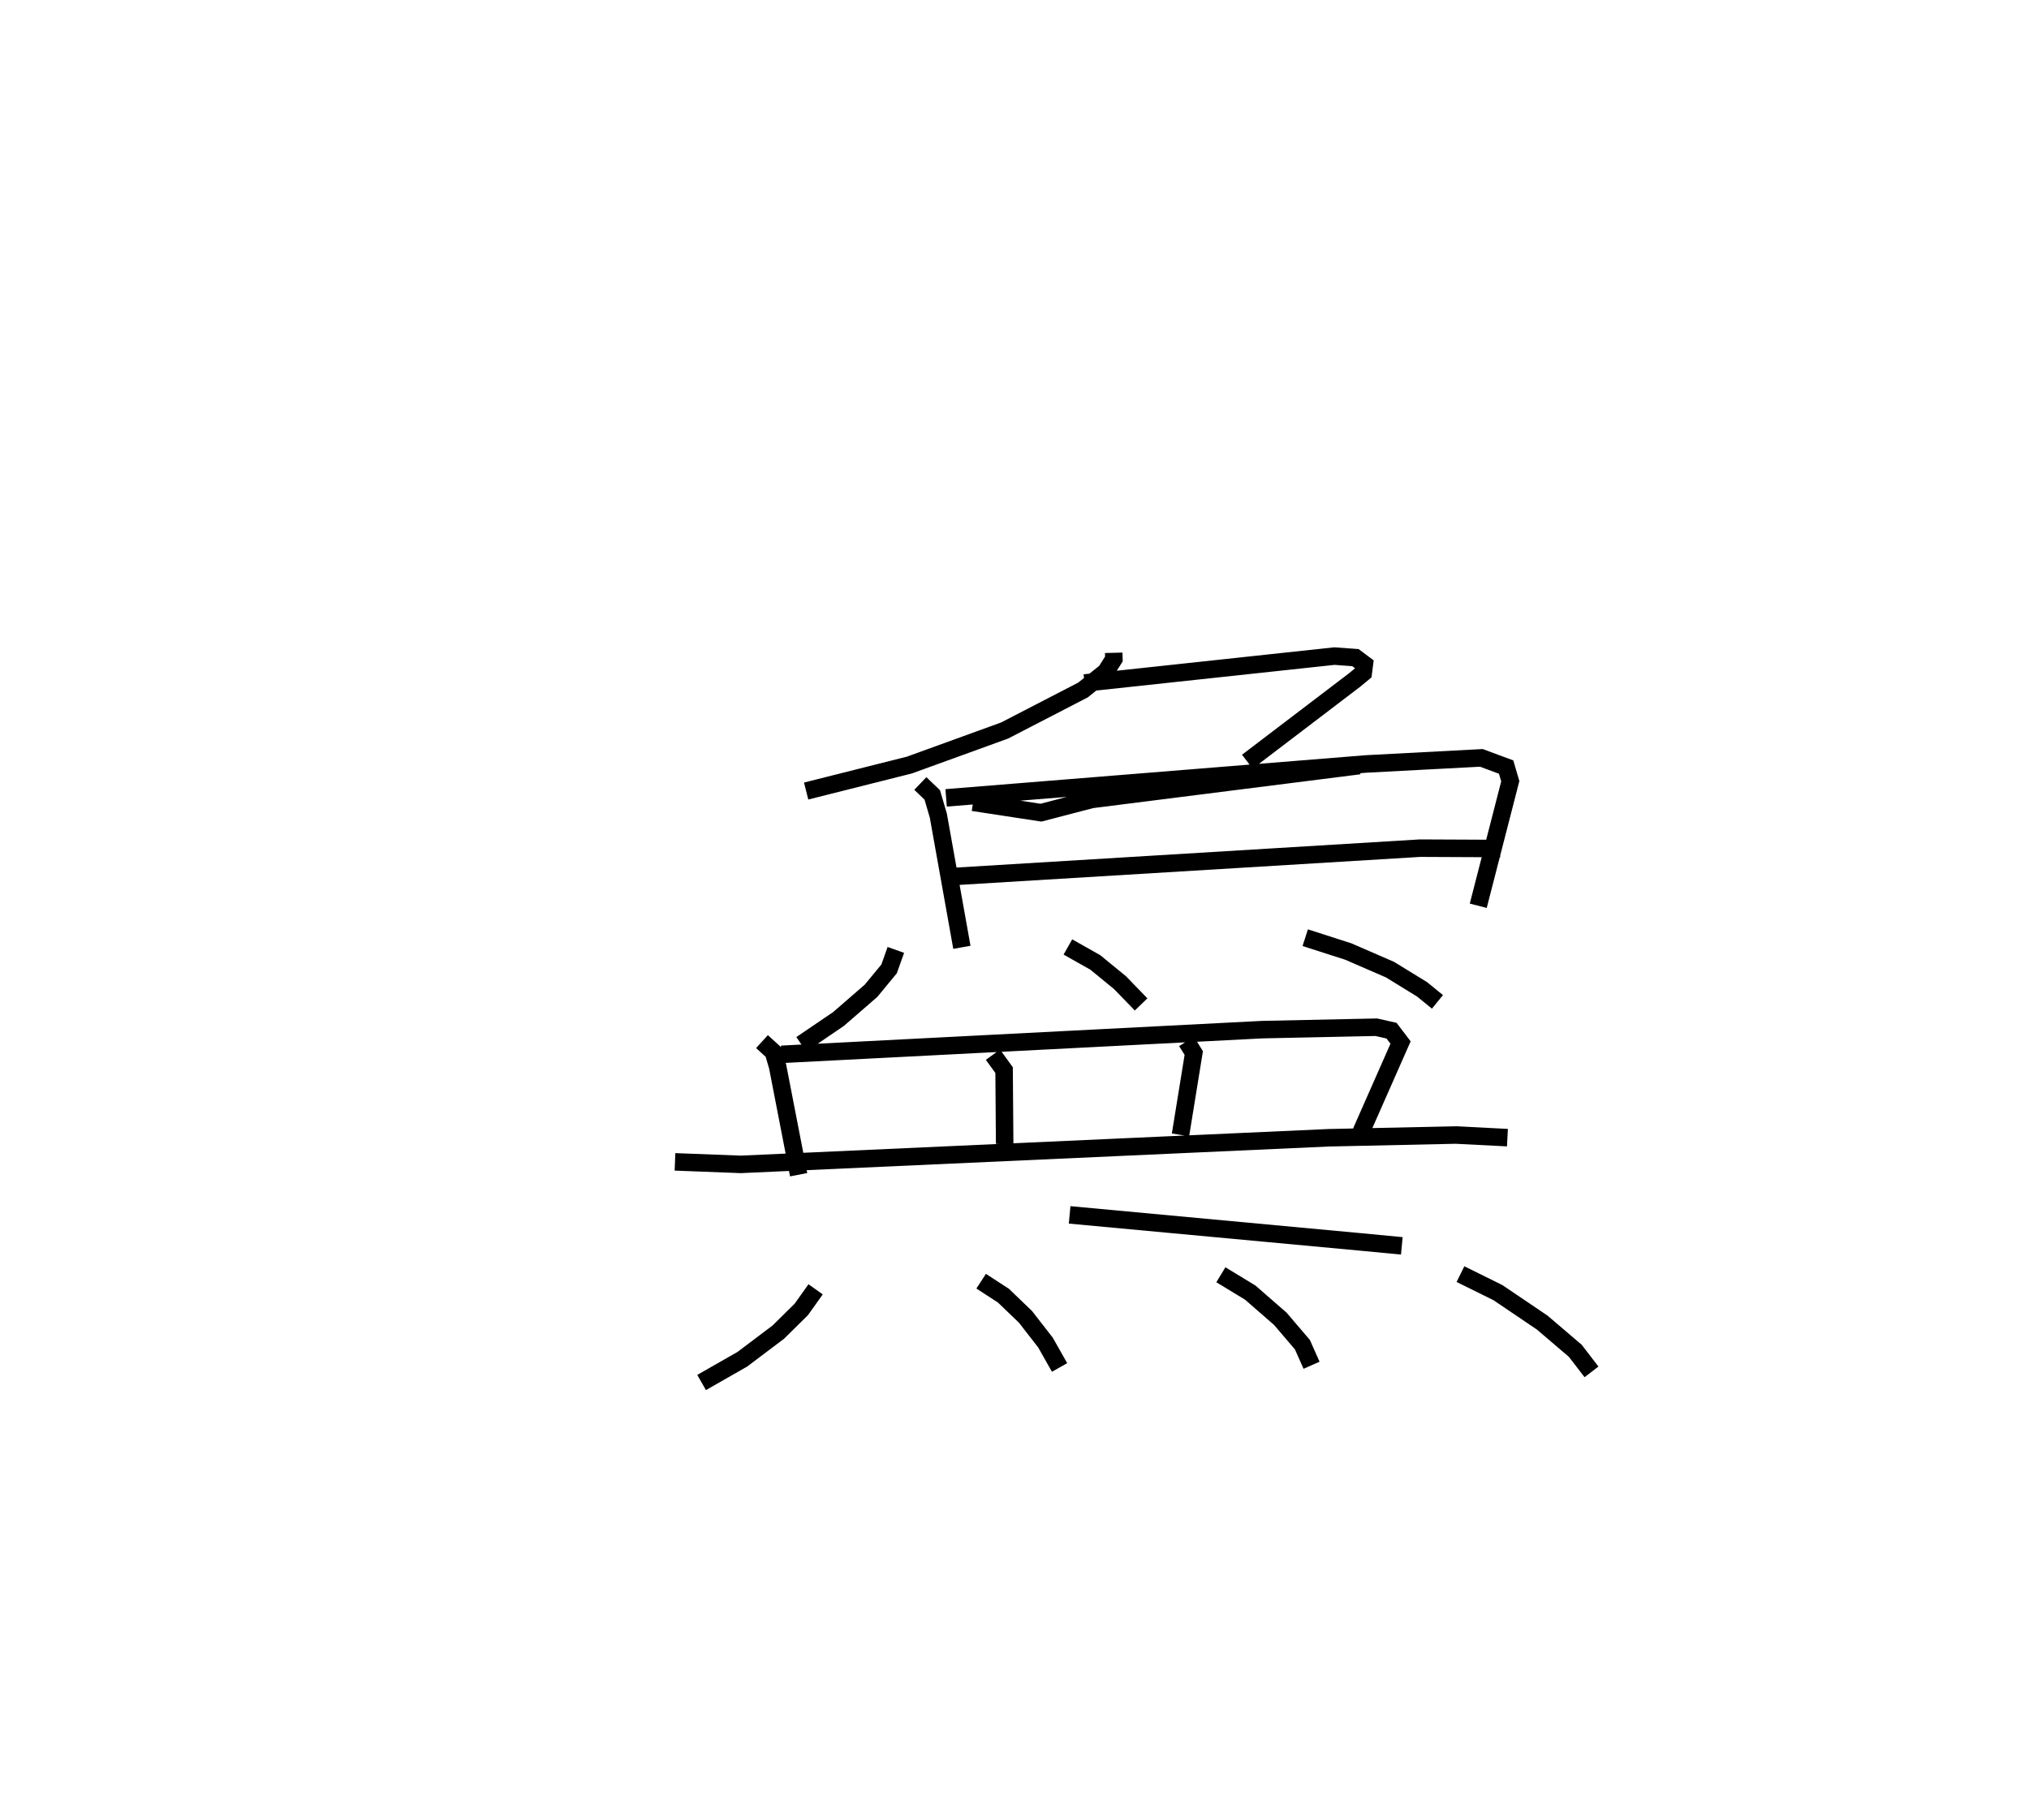<?xml version="1.0" encoding="utf-8" ?>
<svg baseProfile="full" height="104.003" version="1.1" width="115.926" xmlns="http://www.w3.org/2000/svg" xmlns:ev="http://www.w3.org/2001/xml-events" xmlns:xlink="http://www.w3.org/1999/xlink"><defs /><rect fill="white" height="104.003" width="115.926" x="0" y="0" /><path d="M25,25 m0.0,0.0 m38.632,12.306 l0.009,0.353 -0.462,0.732 l-1.305,1.042 -4.476,2.314 l-5.443,1.975 -5.896,1.484 m15.906,-6.174 l14.275,-1.538 1.203,0.089 l0.509,0.381 -0.062,0.487 l-0.484,0.401 -6.14,4.676 m-18.683,1.247 l0.681,0.652 0.347,1.183 l1.346,7.527 m-0.901,-8.541 l23.997,-1.938 6.584,-0.347 l1.415,0.525 0.237,0.808 l-1.83,7.118 m-28.863,-5.913 l3.879,0.593 2.892,-0.754 l15.295,-1.935 m-22.979,6.324 l26.45,-1.607 4.585,0.021 m-34.534,5.794 l-0.386,1.084 -1.032,1.252 l-1.861,1.614 -2.124,1.444 m15.232,-5.563 l1.568,0.885 1.414,1.159 l1.201,1.24 m9.378,-3.814 l2.46,0.791 2.383,1.035 l1.832,1.126 0.879,0.716 m-38.592,2.271 l0.651,0.594 0.244,0.836 l1.199,6.177 m-0.984,-6.879 l27.464,-1.412 6.521,-0.138 l0.873,0.197 0.516,0.678 l-2.519,5.709 m-20.77,-5.013 l0.637,0.88 0.033,4.213 m10.391,-5.85 l0.413,0.661 -0.758,4.677 m-28.882,1.542 l3.763,0.144 33.564,-1.52 l7.282,-0.158 2.952,0.15 m-25.013,4.414 l16.586,1.542 2.393,0.228 m-33.492,2.484 l-0.819,1.15 -1.312,1.295 l-2.056,1.551 -2.327,1.329 m15.972,-5.79 l1.271,0.826 1.259,1.209 l1.147,1.476 0.803,1.42 m9.216,-5.298 l1.679,1.02 1.717,1.496 l1.264,1.481 0.521,1.175 m8.508,-5.209 l2.143,1.06 2.529,1.711 l1.89,1.613 0.925,1.203 " fill="none" stroke="black" stroke-width="1" /></svg>